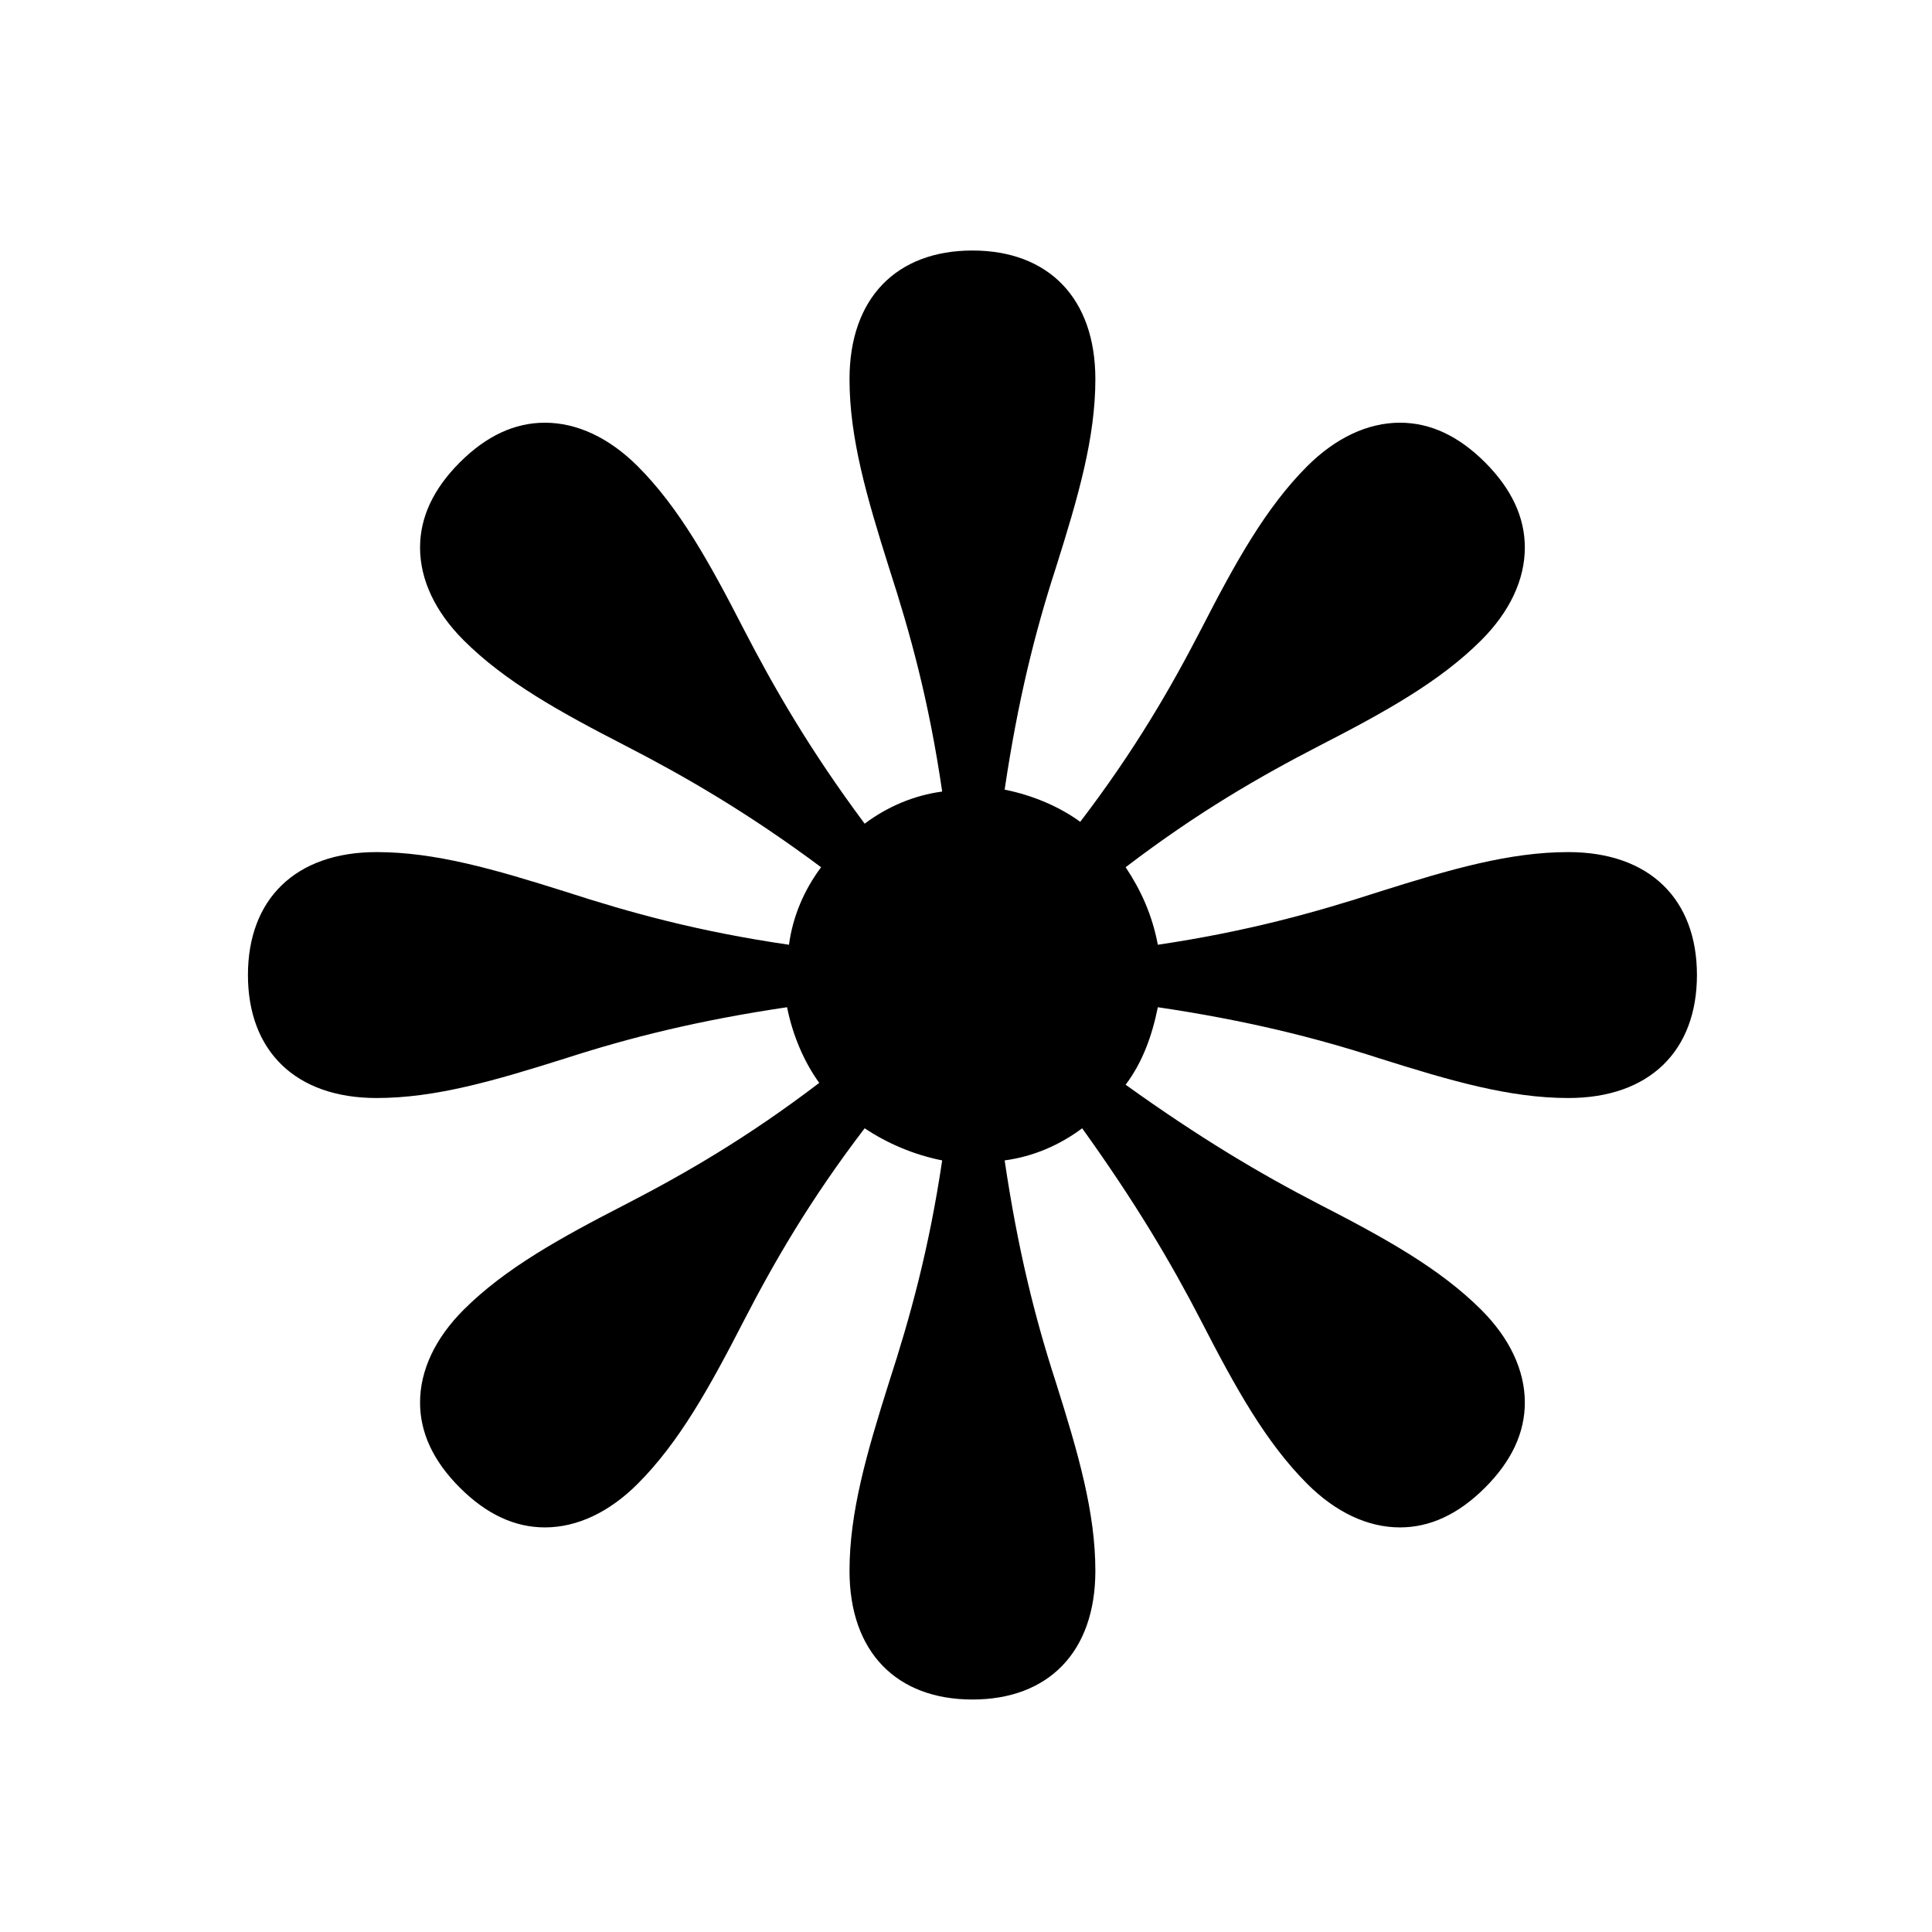 <svg width="24" height="24" viewBox="0 0 24 24" fill="none" xmlns="http://www.w3.org/2000/svg">
<path d="M6.769 18.974C6.393 18.974 6.041 18.809 5.712 18.48C5.383 18.151 5.218 17.799 5.218 17.423C5.218 17.023 5.406 16.624 5.759 16.271C6.276 15.755 6.957 15.379 7.78 14.956C8.508 14.58 9.284 14.133 10.177 13.452C9.989 13.193 9.848 12.864 9.777 12.512C8.673 12.676 7.827 12.888 7.028 13.146C6.135 13.428 5.406 13.64 4.678 13.64C3.668 13.64 3.08 13.052 3.08 12.112C3.08 11.172 3.668 10.585 4.678 10.585C5.406 10.585 6.135 10.796 7.028 11.078C7.827 11.337 8.673 11.572 9.801 11.736C9.848 11.384 9.989 11.055 10.2 10.773C9.284 10.091 8.508 9.645 7.78 9.269C6.957 8.846 6.276 8.47 5.759 7.953C5.406 7.6 5.218 7.201 5.218 6.802C5.218 6.426 5.383 6.073 5.712 5.744C6.041 5.415 6.393 5.251 6.769 5.251C7.169 5.251 7.568 5.439 7.921 5.791C8.438 6.308 8.814 6.989 9.237 7.812C9.613 8.54 10.059 9.316 10.741 10.232C11.023 10.021 11.352 9.88 11.704 9.833C11.54 8.705 11.305 7.859 11.046 7.06C10.764 6.167 10.553 5.439 10.553 4.71C10.553 3.7 11.14 3.112 12.08 3.112C13.02 3.112 13.607 3.7 13.607 4.71C13.607 5.439 13.396 6.167 13.114 7.06C12.855 7.859 12.644 8.705 12.48 9.809C12.832 9.88 13.161 10.021 13.419 10.209C14.101 9.316 14.547 8.54 14.923 7.812C15.346 6.989 15.722 6.308 16.239 5.791C16.592 5.439 16.991 5.251 17.391 5.251C17.767 5.251 18.119 5.415 18.448 5.744C18.777 6.073 18.942 6.426 18.942 6.802C18.942 7.201 18.754 7.6 18.401 7.953C17.884 8.47 17.203 8.846 16.38 9.269C15.652 9.645 14.876 10.091 13.983 10.773C14.171 11.055 14.312 11.36 14.383 11.736C15.487 11.572 16.333 11.337 17.132 11.078C18.025 10.796 18.754 10.585 19.482 10.585C20.493 10.585 21.08 11.172 21.08 12.112C21.08 13.052 20.493 13.64 19.482 13.64C18.754 13.64 18.025 13.428 17.132 13.146C16.333 12.888 15.487 12.676 14.383 12.512C14.312 12.864 14.195 13.193 13.983 13.475C14.9 14.133 15.652 14.58 16.38 14.956C17.203 15.379 17.884 15.755 18.401 16.271C18.754 16.624 18.942 17.023 18.942 17.423C18.942 17.799 18.777 18.151 18.448 18.48C18.119 18.809 17.767 18.974 17.391 18.974C16.991 18.974 16.592 18.786 16.239 18.433C15.722 17.916 15.346 17.235 14.923 16.413C14.547 15.684 14.101 14.932 13.443 14.016C13.161 14.227 12.832 14.368 12.48 14.415C12.644 15.52 12.855 16.366 13.114 17.164C13.396 18.057 13.607 18.786 13.607 19.514C13.607 20.525 13.02 21.112 12.08 21.112C11.14 21.112 10.553 20.525 10.553 19.514C10.553 18.786 10.764 18.057 11.046 17.164C11.305 16.366 11.54 15.52 11.704 14.415C11.352 14.345 11.023 14.204 10.741 14.016C10.059 14.909 9.613 15.684 9.237 16.413C8.814 17.235 8.438 17.916 7.921 18.433C7.568 18.786 7.169 18.974 6.769 18.974Z" fill="black"/>
</svg>
